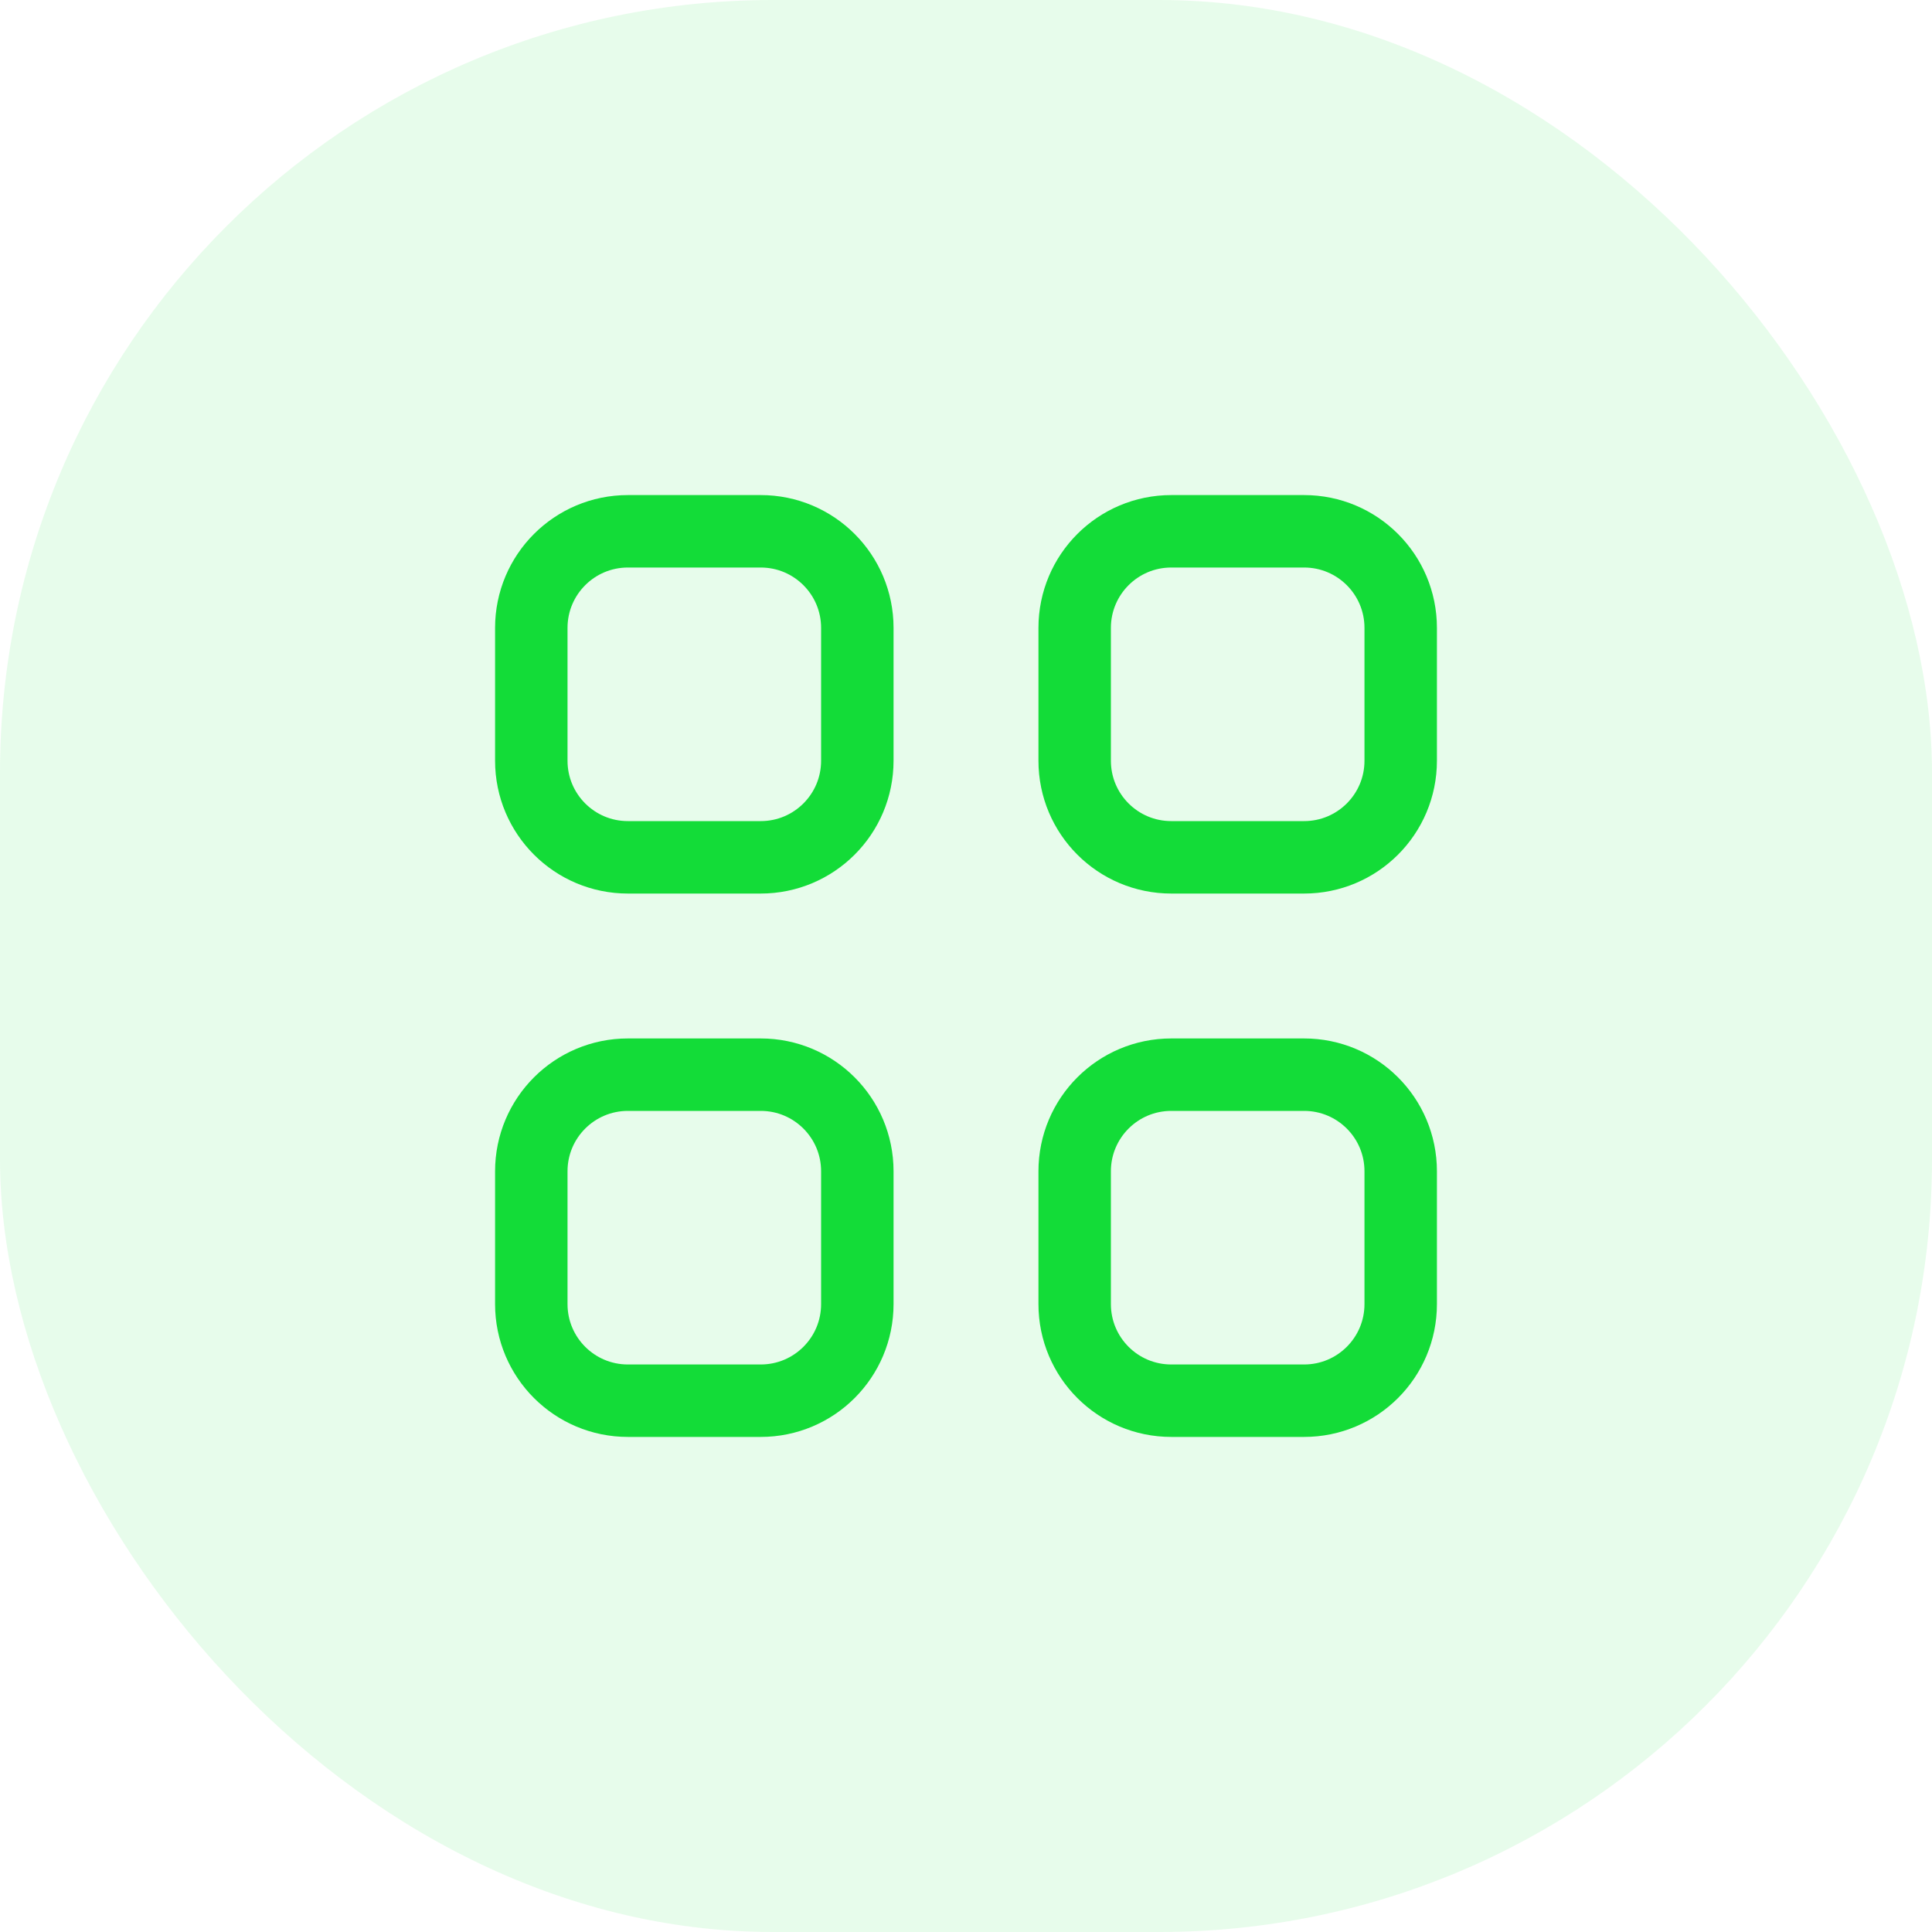 <svg width="40" height="40" viewBox="0 0 40 40" fill="none" xmlns="http://www.w3.org/2000/svg">
<rect width="40" height="40" rx="16" fill="#13DC38" fill-opacity="0.1"/>
<path fill-rule="evenodd" clip-rule="evenodd" d="M15.75 17.75H13C11.895 17.75 11 16.855 11 15.75V13C11 11.895 11.895 11 13 11H15.75C16.855 11 17.75 11.895 17.75 13V15.75C17.75 16.855 16.855 17.75 15.75 17.75Z" stroke="#13DC38" stroke-width="1.5" stroke-linecap="round" stroke-linejoin="round"/>
<path fill-rule="evenodd" clip-rule="evenodd" d="M27 17.75H24.25C23.145 17.75 22.25 16.855 22.25 15.75V13C22.25 11.895 23.145 11 24.25 11H27C28.105 11 29 11.895 29 13V15.75C29 16.855 28.105 17.75 27 17.75Z" stroke="#13DC38" stroke-width="1.5" stroke-linecap="round" stroke-linejoin="round"/>
<path fill-rule="evenodd" clip-rule="evenodd" d="M15.75 29H13C11.895 29 11 28.105 11 27V24.25C11 23.145 11.895 22.25 13 22.25H15.75C16.855 22.25 17.75 23.145 17.75 24.25V27C17.75 28.105 16.855 29 15.75 29Z" stroke="#13DC38" stroke-width="1.5" stroke-linecap="round" stroke-linejoin="round"/>
<path fill-rule="evenodd" clip-rule="evenodd" d="M27 29H24.25C23.145 29 22.25 28.105 22.25 27V24.25C22.25 23.145 23.145 22.25 24.25 22.25H27C28.105 22.25 29 23.145 29 24.25V27C29 28.105 28.105 29 27 29Z" stroke="#13DC38" stroke-width="1.5" stroke-linecap="round" stroke-linejoin="round"/>
</svg>
